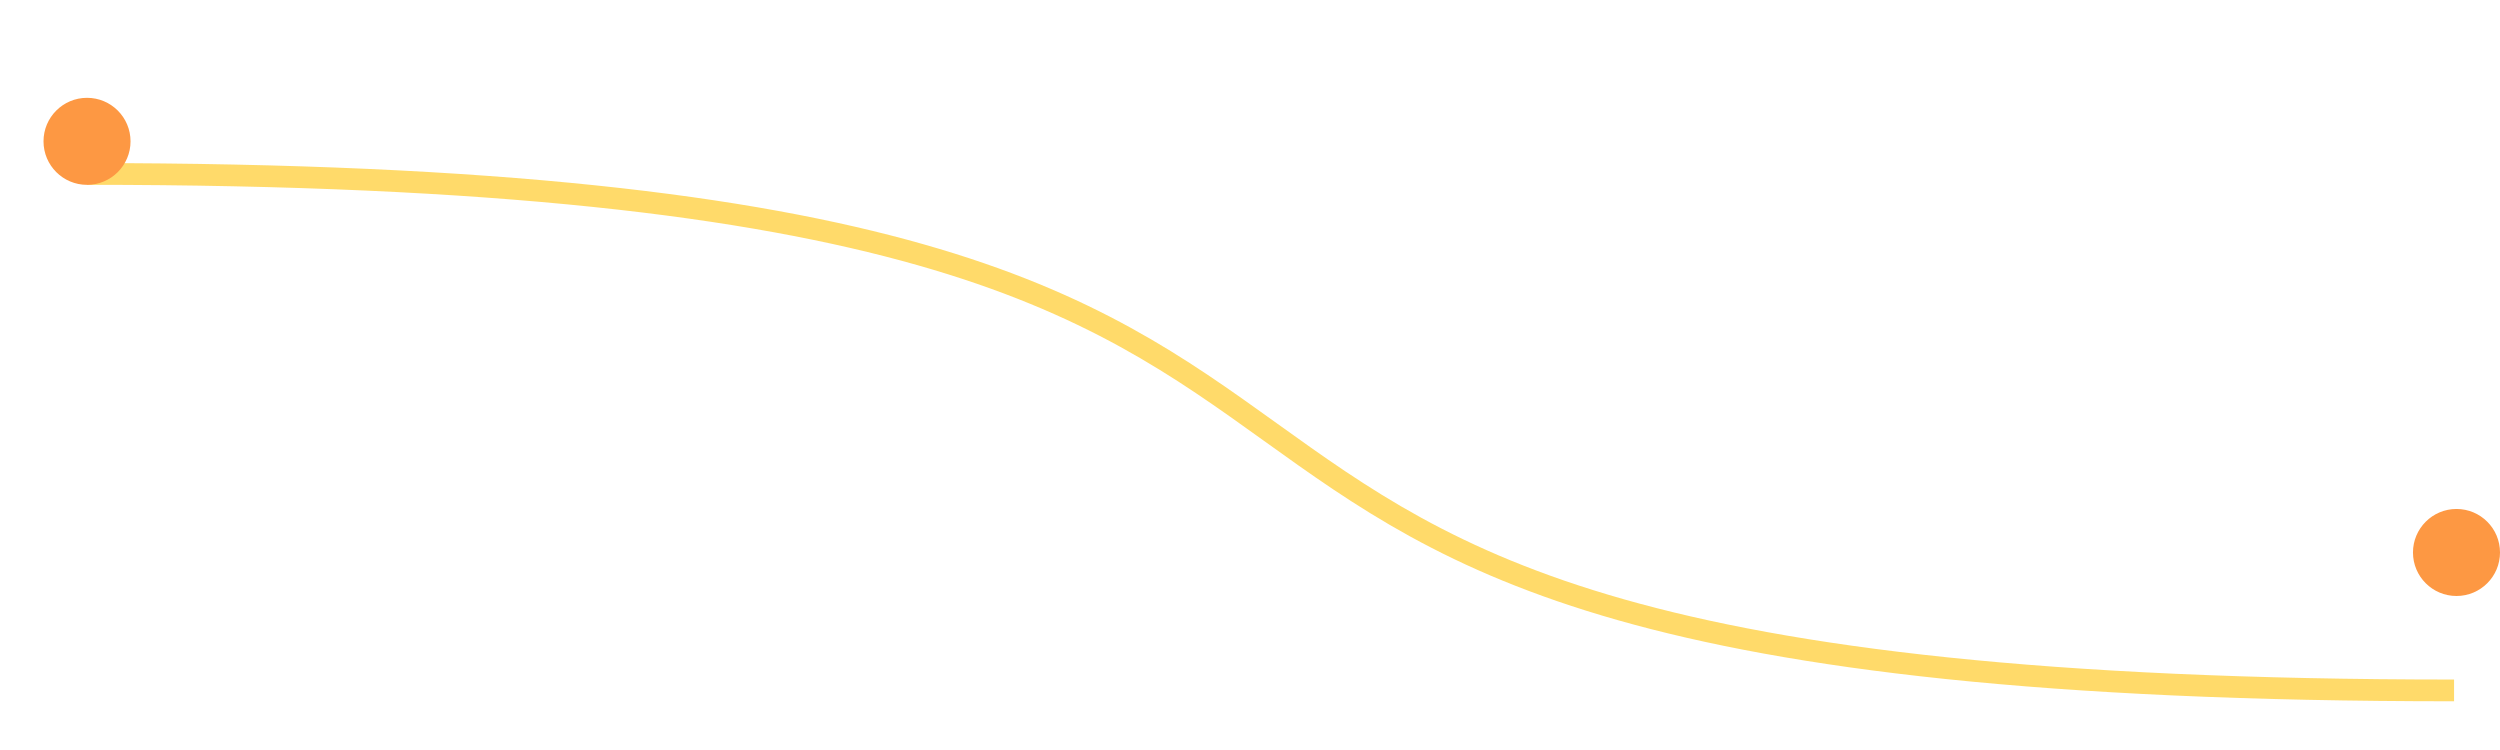<svg width="230" height="69" viewBox="0 0 230 69" fill="none" xmlns="http://www.w3.org/2000/svg">
<g id="extrude-group &#60;-&#62; MEBI Modul Grafik">
<g id="Vector" filter="url(#filter0_d_0_658)">
<path d="M8.006 4.003C159.582 4.003 74.198 51.518 225.774 51.518" stroke="#FFDA6A" stroke-width="2"/>
</g>
<g id="Ellipse" filter="url(#filter1_d_0_658)">
<circle cx="8.006" cy="4.003" r="4.003" fill="#FD9843"/>
</g>
<circle id="Ellipse_2" cx="225.997" cy="50.828" r="4.003" fill="#FD9843"/>
</g>
<defs>
<filter id="filter0_d_0_658" x="4.003" y="3.002" width="225.774" height="65.529" filterUnits="userSpaceOnUse" color-interpolation-filters="sRGB">
<feFlood flood-opacity="0" result="BackgroundImageFix"/>
<feColorMatrix in="SourceAlpha" type="matrix" values="0 0 0 0 0 0 0 0 0 0 0 0 0 0 0 0 0 0 127 0" result="hardAlpha"/>
<feOffset dy="12"/>
<feGaussianBlur stdDeviation="2"/>
<feComposite in2="hardAlpha" operator="out"/>
<feColorMatrix type="matrix" values="0 0 0 0 0 0 0 0 0 0 0 0 0 0 0 0 0 0 0.16 0"/>
<feBlend mode="normal" in2="BackgroundImageFix" result="effect1_dropShadow_0_658"/>
<feBlend mode="normal" in="SourceGraphic" in2="effect1_dropShadow_0_658" result="shape"/>
</filter>
<filter id="filter1_d_0_658" x="0" y="0" width="16.012" height="21.016" filterUnits="userSpaceOnUse" color-interpolation-filters="sRGB">
<feFlood flood-opacity="0" result="BackgroundImageFix"/>
<feColorMatrix in="SourceAlpha" type="matrix" values="0 0 0 0 0 0 0 0 0 0 0 0 0 0 0 0 0 0 127 0" result="hardAlpha"/>
<feOffset dy="9"/>
<feGaussianBlur stdDeviation="2"/>
<feComposite in2="hardAlpha" operator="out"/>
<feColorMatrix type="matrix" values="0 0 0 0 0 0 0 0 0 0 0 0 0 0 0 0 0 0 0.12 0"/>
<feBlend mode="normal" in2="BackgroundImageFix" result="effect1_dropShadow_0_658"/>
<feBlend mode="normal" in="SourceGraphic" in2="effect1_dropShadow_0_658" result="shape"/>
</filter>
</defs>
</svg>
